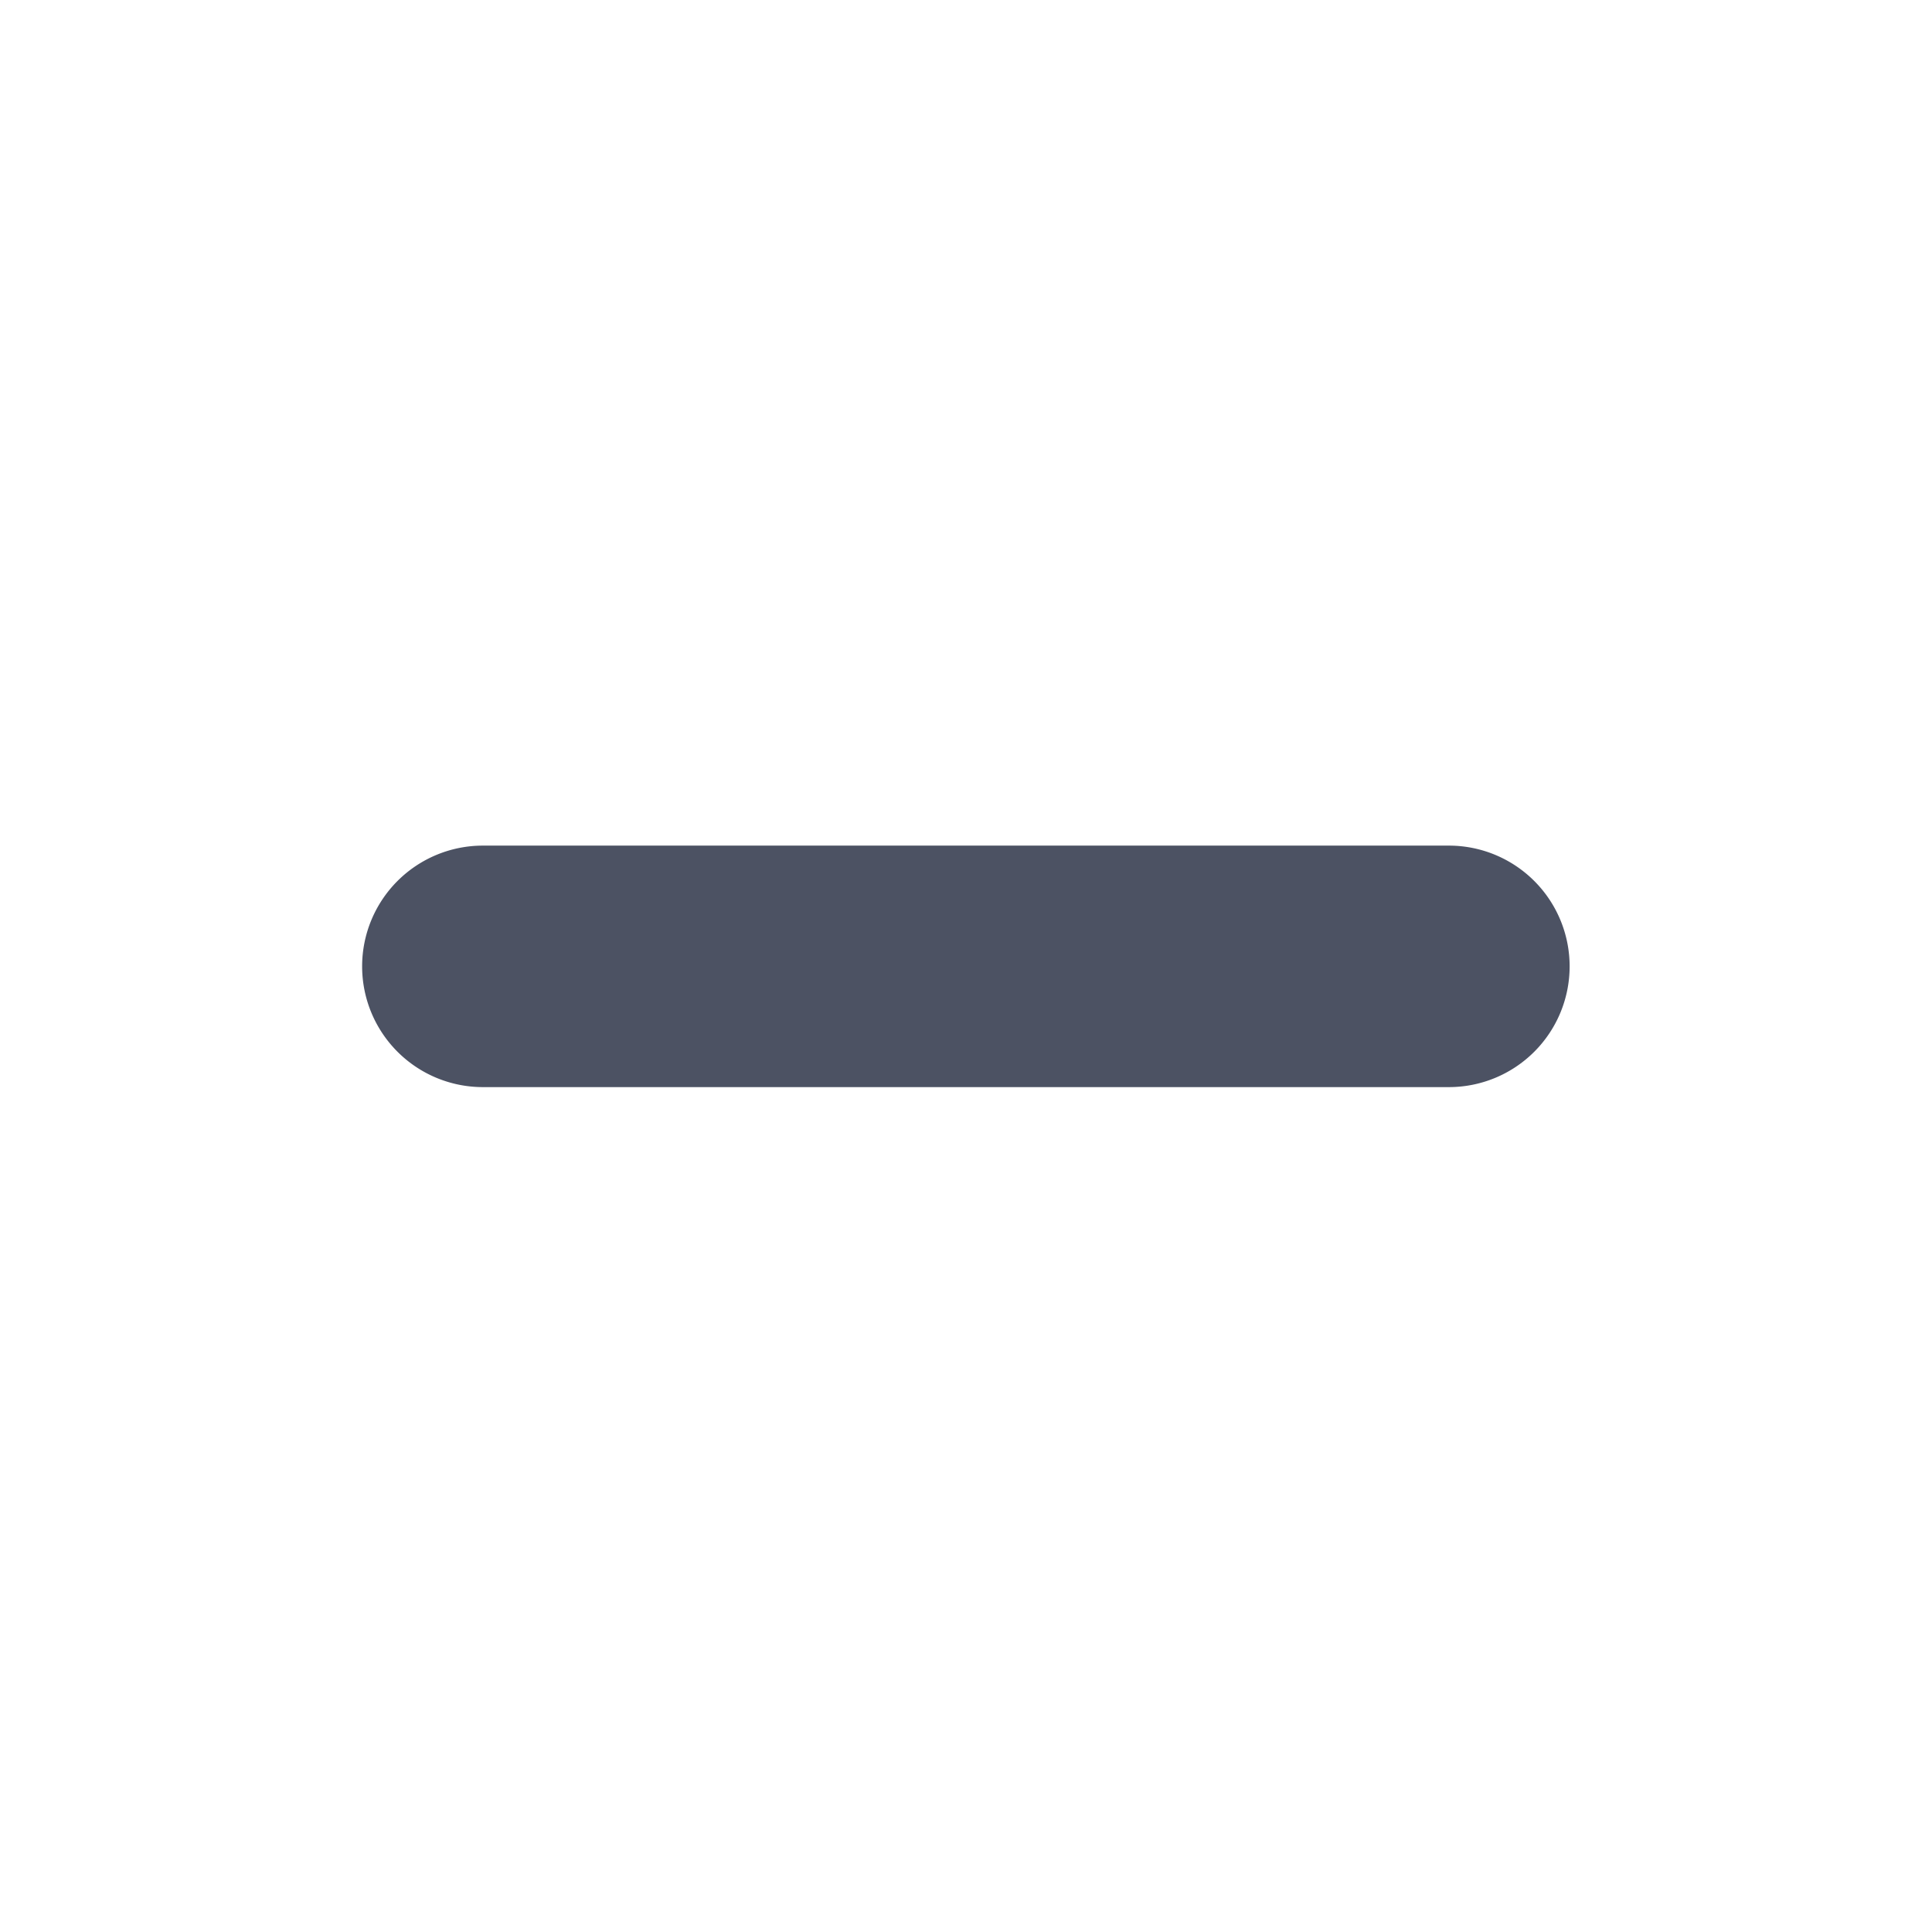 <?xml version='1.0' encoding='UTF-8' standalone='no'?>
<svg xmlns:cc='http://creativecommons.org/ns#' xmlns:dc='http://purl.org/dc/elements/1.1/' height='16' id='svg7384' xmlns:osb='http://www.openswatchbook.org/uri/2009/osb' xmlns:rdf='http://www.w3.org/1999/02/22-rdf-syntax-ns#' style='enable-background:new' xmlns:svg='http://www.w3.org/2000/svg' version='1.1' width='16' xmlns='http://www.w3.org/2000/svg'>
  <title id='title8473'>Pop Symbolic Icon Theme</title>
  <defs id='defs7386'>
    <linearGradient id='linearGradient6882' osb:paint='solid'>
      <stop id='stop6884' offset='0' style='stop-color:#555555;stop-opacity:1;'/>
    </linearGradient>
    <linearGradient id='linearGradient5606' osb:paint='solid'>
      <stop id='stop5608' offset='0' style='stop-color:#000000;stop-opacity:1;'/>
    </linearGradient>
    <filter id='filter7554' style='color-interpolation-filters:sRGB'>
      <feBlend id='feBlend7556' in2='BackgroundImage' mode='darken'/>
    </filter>
  </defs>
  <g id='layer9' style='display:inline' transform='translate(-425.001,-143.028)'/>
  <g id='layer10' style='display:inline;filter:url(#filter7554)' transform='translate(-425.001,-143.028)'/>
  <g id='layer1' style='display:inline' transform='translate(-184.001,-760.028)'/>
  <g id='layer14' style='display:inline' transform='translate(-425.001,-143.028)'/>
  <g id='layer15' style='display:inline' transform='translate(-425.001,-143.028)'/>
  <g id='g71291' style='display:inline' transform='translate(-425.001,-143.028)'/>
  <g id='layer2' style='display:inline' transform='translate(-184.001,-610.028)'/>
  <g id='layer3' transform='translate(-184.001,-870.028)'/>
  <g id='layer12' style='display:inline' transform='translate(-425.001,-143.028)'>
    
    <path d='m 429,150.031 a 1,1 0 0 0 -1,1 1,1 0 0 0 1,1 h 8 a 1,1 0 0 0 1,-1 1,1 0 0 0 -1,-1 z' id='rect5417' style='color:#bebebe;display:inline;overflow:visible;visibility:visible;fill:#4c5263;fill-opacity:1;stroke:none;stroke-width:1;marker:none'/>
  </g>
</svg>
